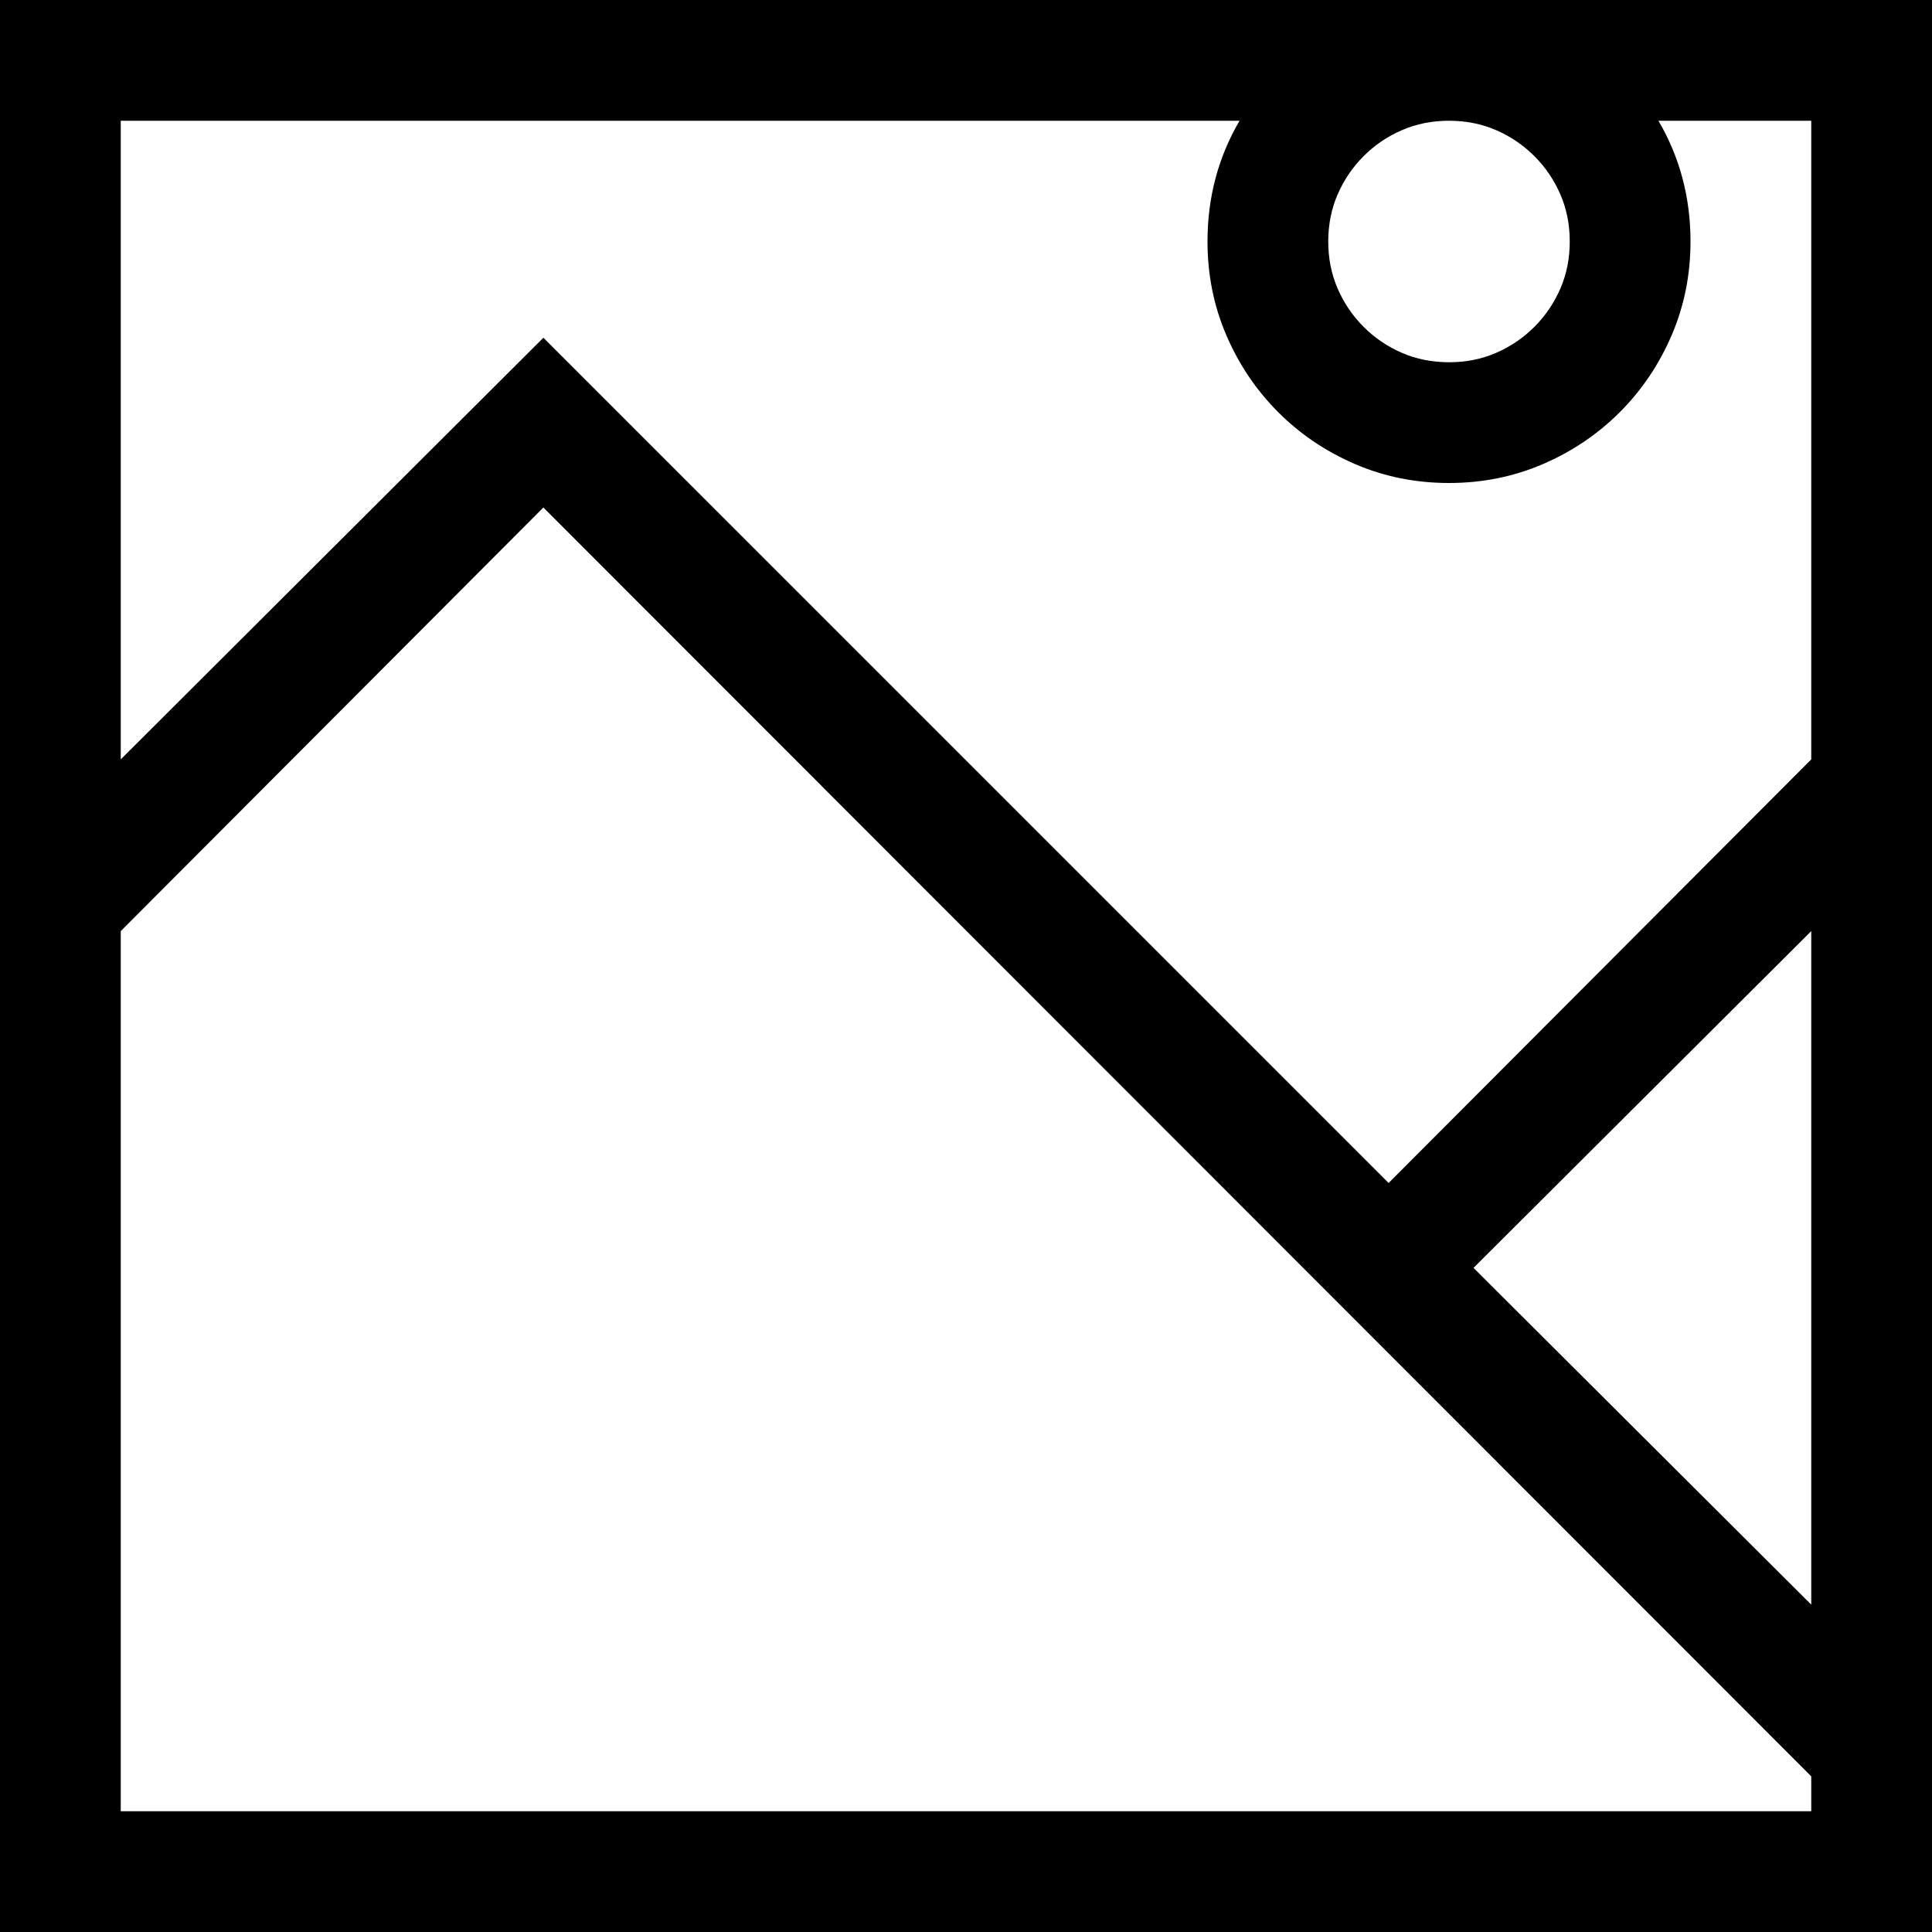<!-- Generated by IcoMoon.io -->
<svg version="1.1" xmlns="http://www.w3.org/2000/svg" width="32" height="32" viewBox="0 0 32 32">
<title>uniF523</title>
<path d="M32 0v32h-32v-32h32zM30 15.422l-5.594 5.578 5.594 5.578v-11.156zM26 4q0-0.422-0.156-0.781t-0.43-0.633-0.633-0.43-0.781-0.156-0.781 0.156-0.633 0.43-0.43 0.633-0.156 0.781 0.156 0.781 0.43 0.633 0.633 0.43 0.781 0.156 0.781-0.156 0.633-0.43 0.43-0.633 0.156-0.781zM2 2v10.578l7-6.984 14 14 7-7.016v-10.578h-2.531q0.531 0.906 0.531 2 0 0.828-0.313 1.555t-0.859 1.273-1.273 0.859-1.555 0.313-1.555-0.313-1.273-0.859-0.859-1.273-0.313-1.555q0-1.094 0.531-2h-18.531zM30 30v-0.578l-21-21.016-7 7.016v14.578h28z"></path>
</svg>
